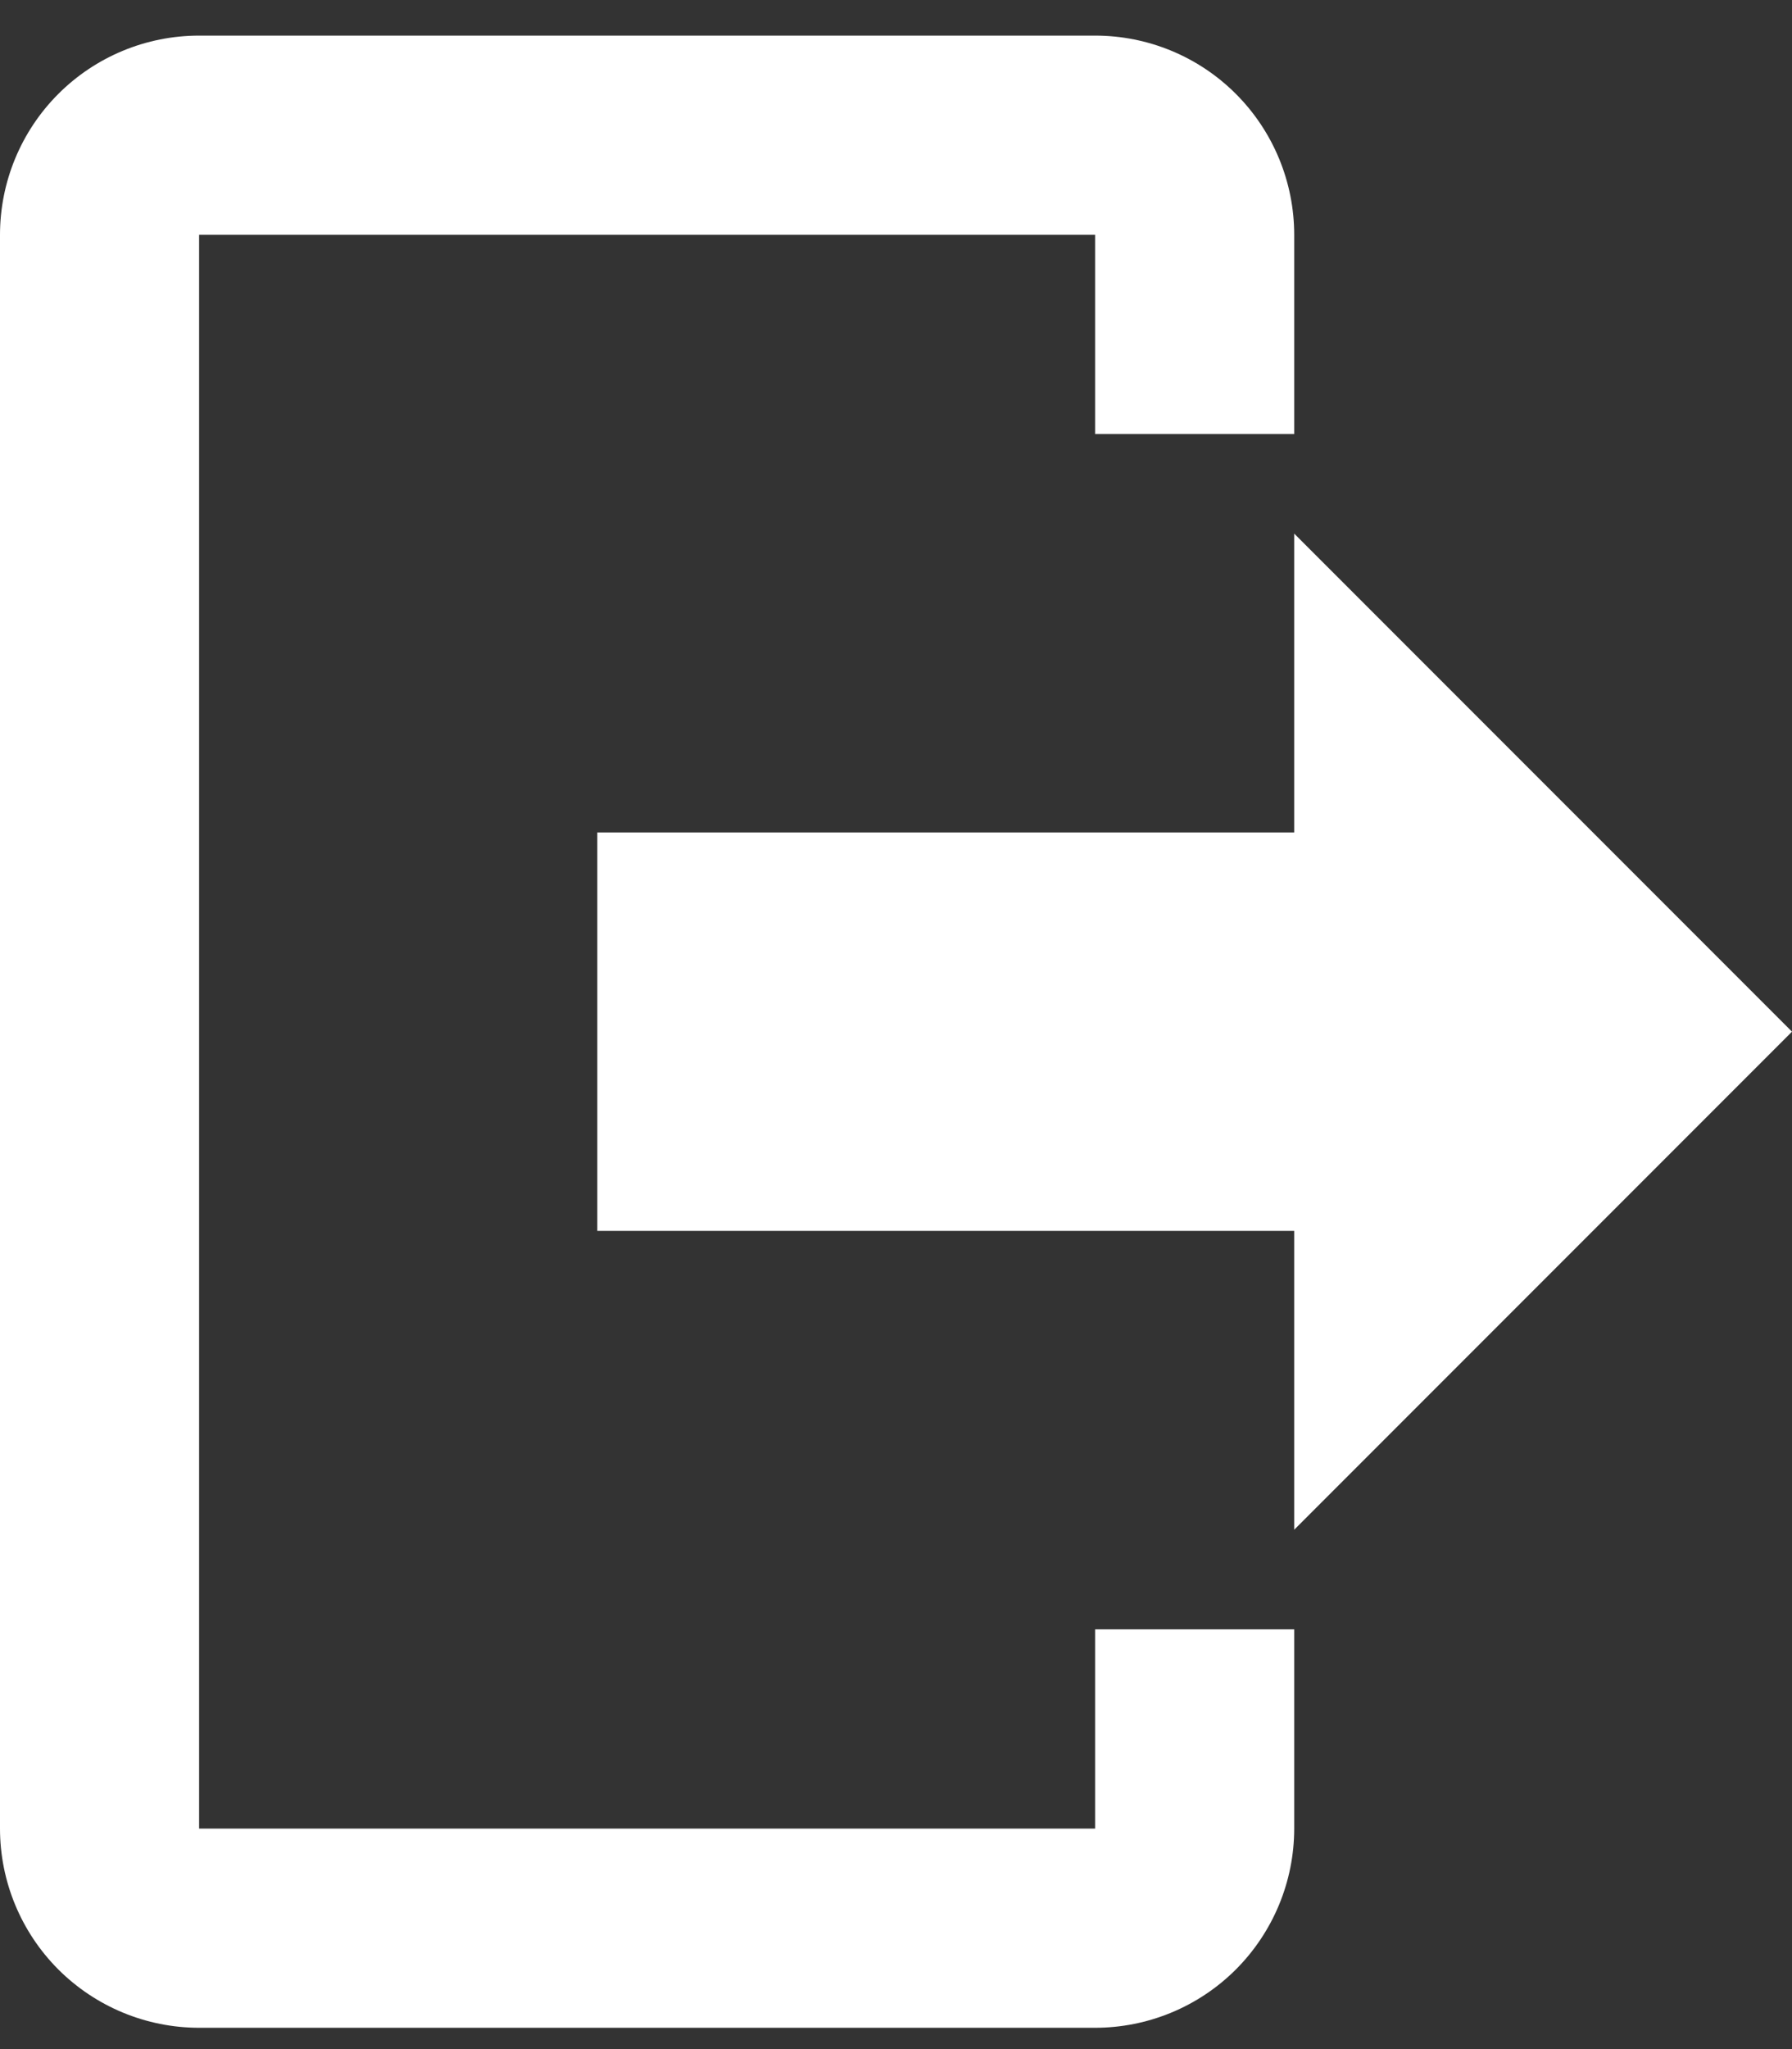 <svg width="28" height="32" viewBox="0 0 28 32" fill="none" xmlns="http://www.w3.org/2000/svg">
<rect x="0" y="0" width="28" height="32" fill="#333333" stroke="none"/>
<path d="M20.222 23.889V19.222H9.333V13H20.222V8.333L28 16.111L20.222 23.889ZM17.111 0.556C17.936 0.556 18.728 0.883 19.311 1.467C19.894 2.05 20.222 2.842 20.222 3.667V6.778H17.111V3.667H3.111V28.556H17.111V25.445H20.222V28.556C20.222 29.381 19.894 30.172 19.311 30.756C18.728 31.339 17.936 31.667 17.111 31.667H3.111C2.286 31.667 1.495 31.339 0.911 30.756C0.328 30.172 0 29.381 0 28.556V3.667C0 2.842 0.328 2.05 0.911 1.467C1.495 0.883 2.286 0.556 3.111 0.556H17.111Z" fill="white"/>
</svg>
